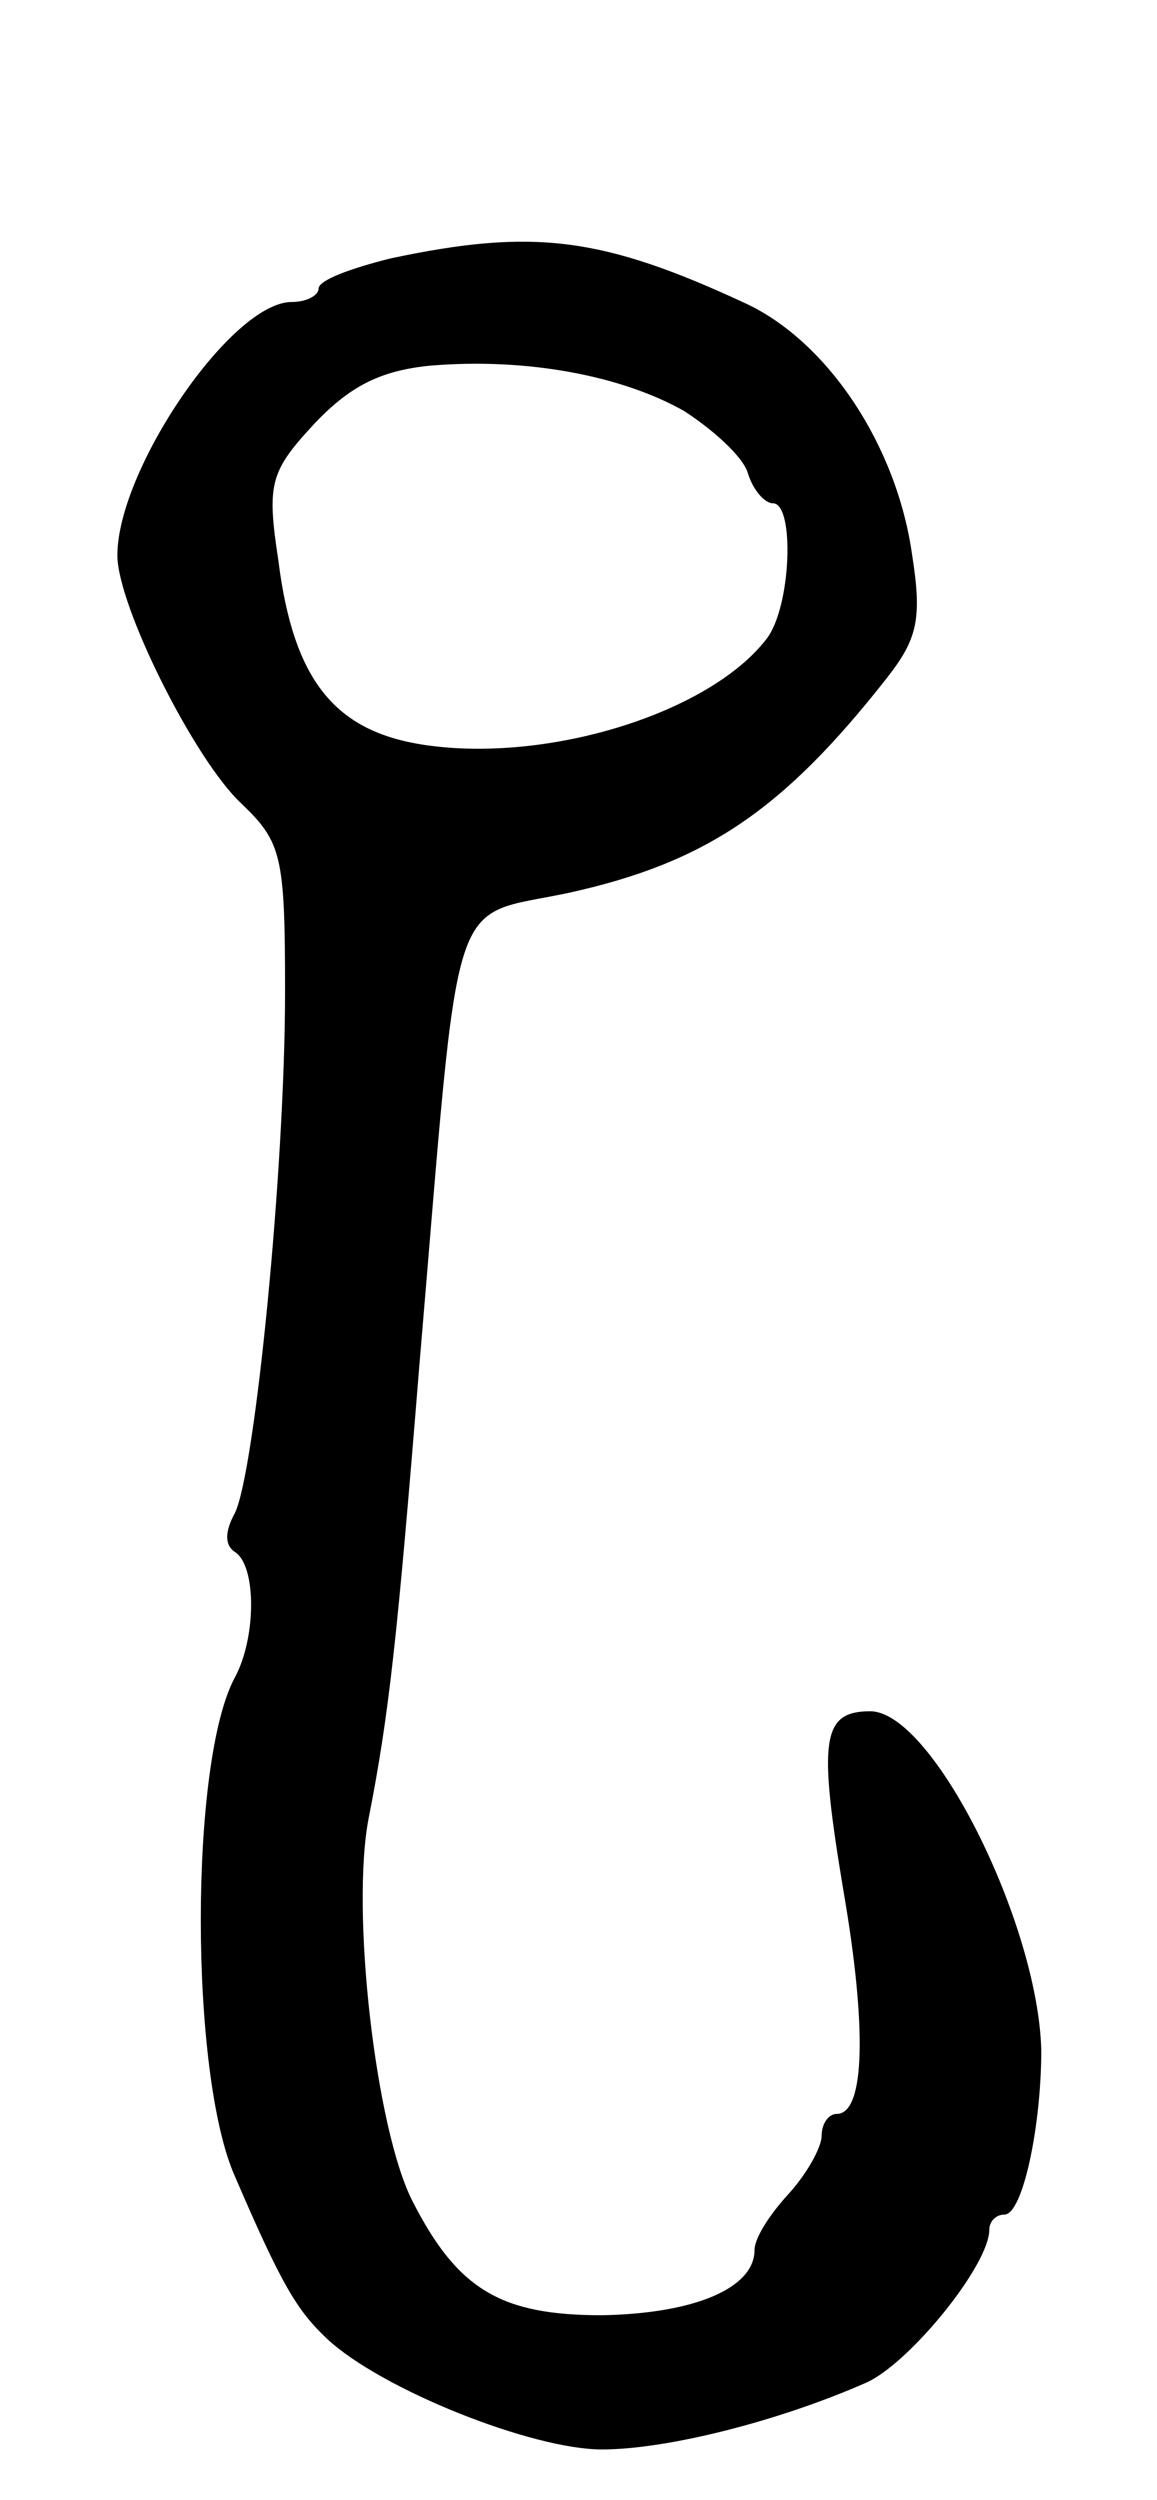 <svg version="1.0" xmlns="http://www.w3.org/2000/svg"
 width="69pt" height="149pt" viewBox="0 0 69 149"
 preserveAspectRatio="xMidYMid meet">
<g transform="translate(0,149) scale(0.1,-0.1)"
fill="#000000" stroke="none">
<path d="M233 1336 c-24 -6 -43 -13 -43 -18 0 -4 -7 -8 -16 -8 -36 0 -104
-100 -104 -151 0 -30 46 -122 74 -148 24 -23 26 -31 26 -112 0 -106 -18 -287
-30 -311 -6 -11 -6 -19 0 -23 13 -8 13 -51 0 -75 -27 -50 -27 -236 0 -297 28
-65 37 -80 55 -97 32 -30 122 -66 164 -66 39 0 106 17 158 40 26 12 73 70 73
91 0 5 4 9 9 9 11 0 22 53 22 98 -2 76 -65 202 -102 202 -29 0 -31 -17 -16
-107 14 -81 13 -133 -4 -133 -5 0 -9 -6 -9 -13 0 -7 -9 -23 -20 -35 -11 -12
-20 -26 -20 -33 0 -23 -36 -38 -91 -39 -60 0 -86 15 -113 68 -22 43 -37 174
-26 229 12 61 17 107 30 268 25 294 16 267 90 283 81 18 127 49 189 128 18 23
21 35 15 73 -9 65 -50 127 -99 150 -86 40 -127 45 -212 27z m175 -91 c17 -11
35 -27 38 -37 3 -10 10 -18 15 -18 13 0 11 -62 -4 -81 -34 -44 -130 -74 -204
-63 -53 8 -78 38 -87 110 -7 46 -5 53 22 82 21 22 39 31 68 34 58 5 115 -6
152 -27z"/>
</g>
</svg>
